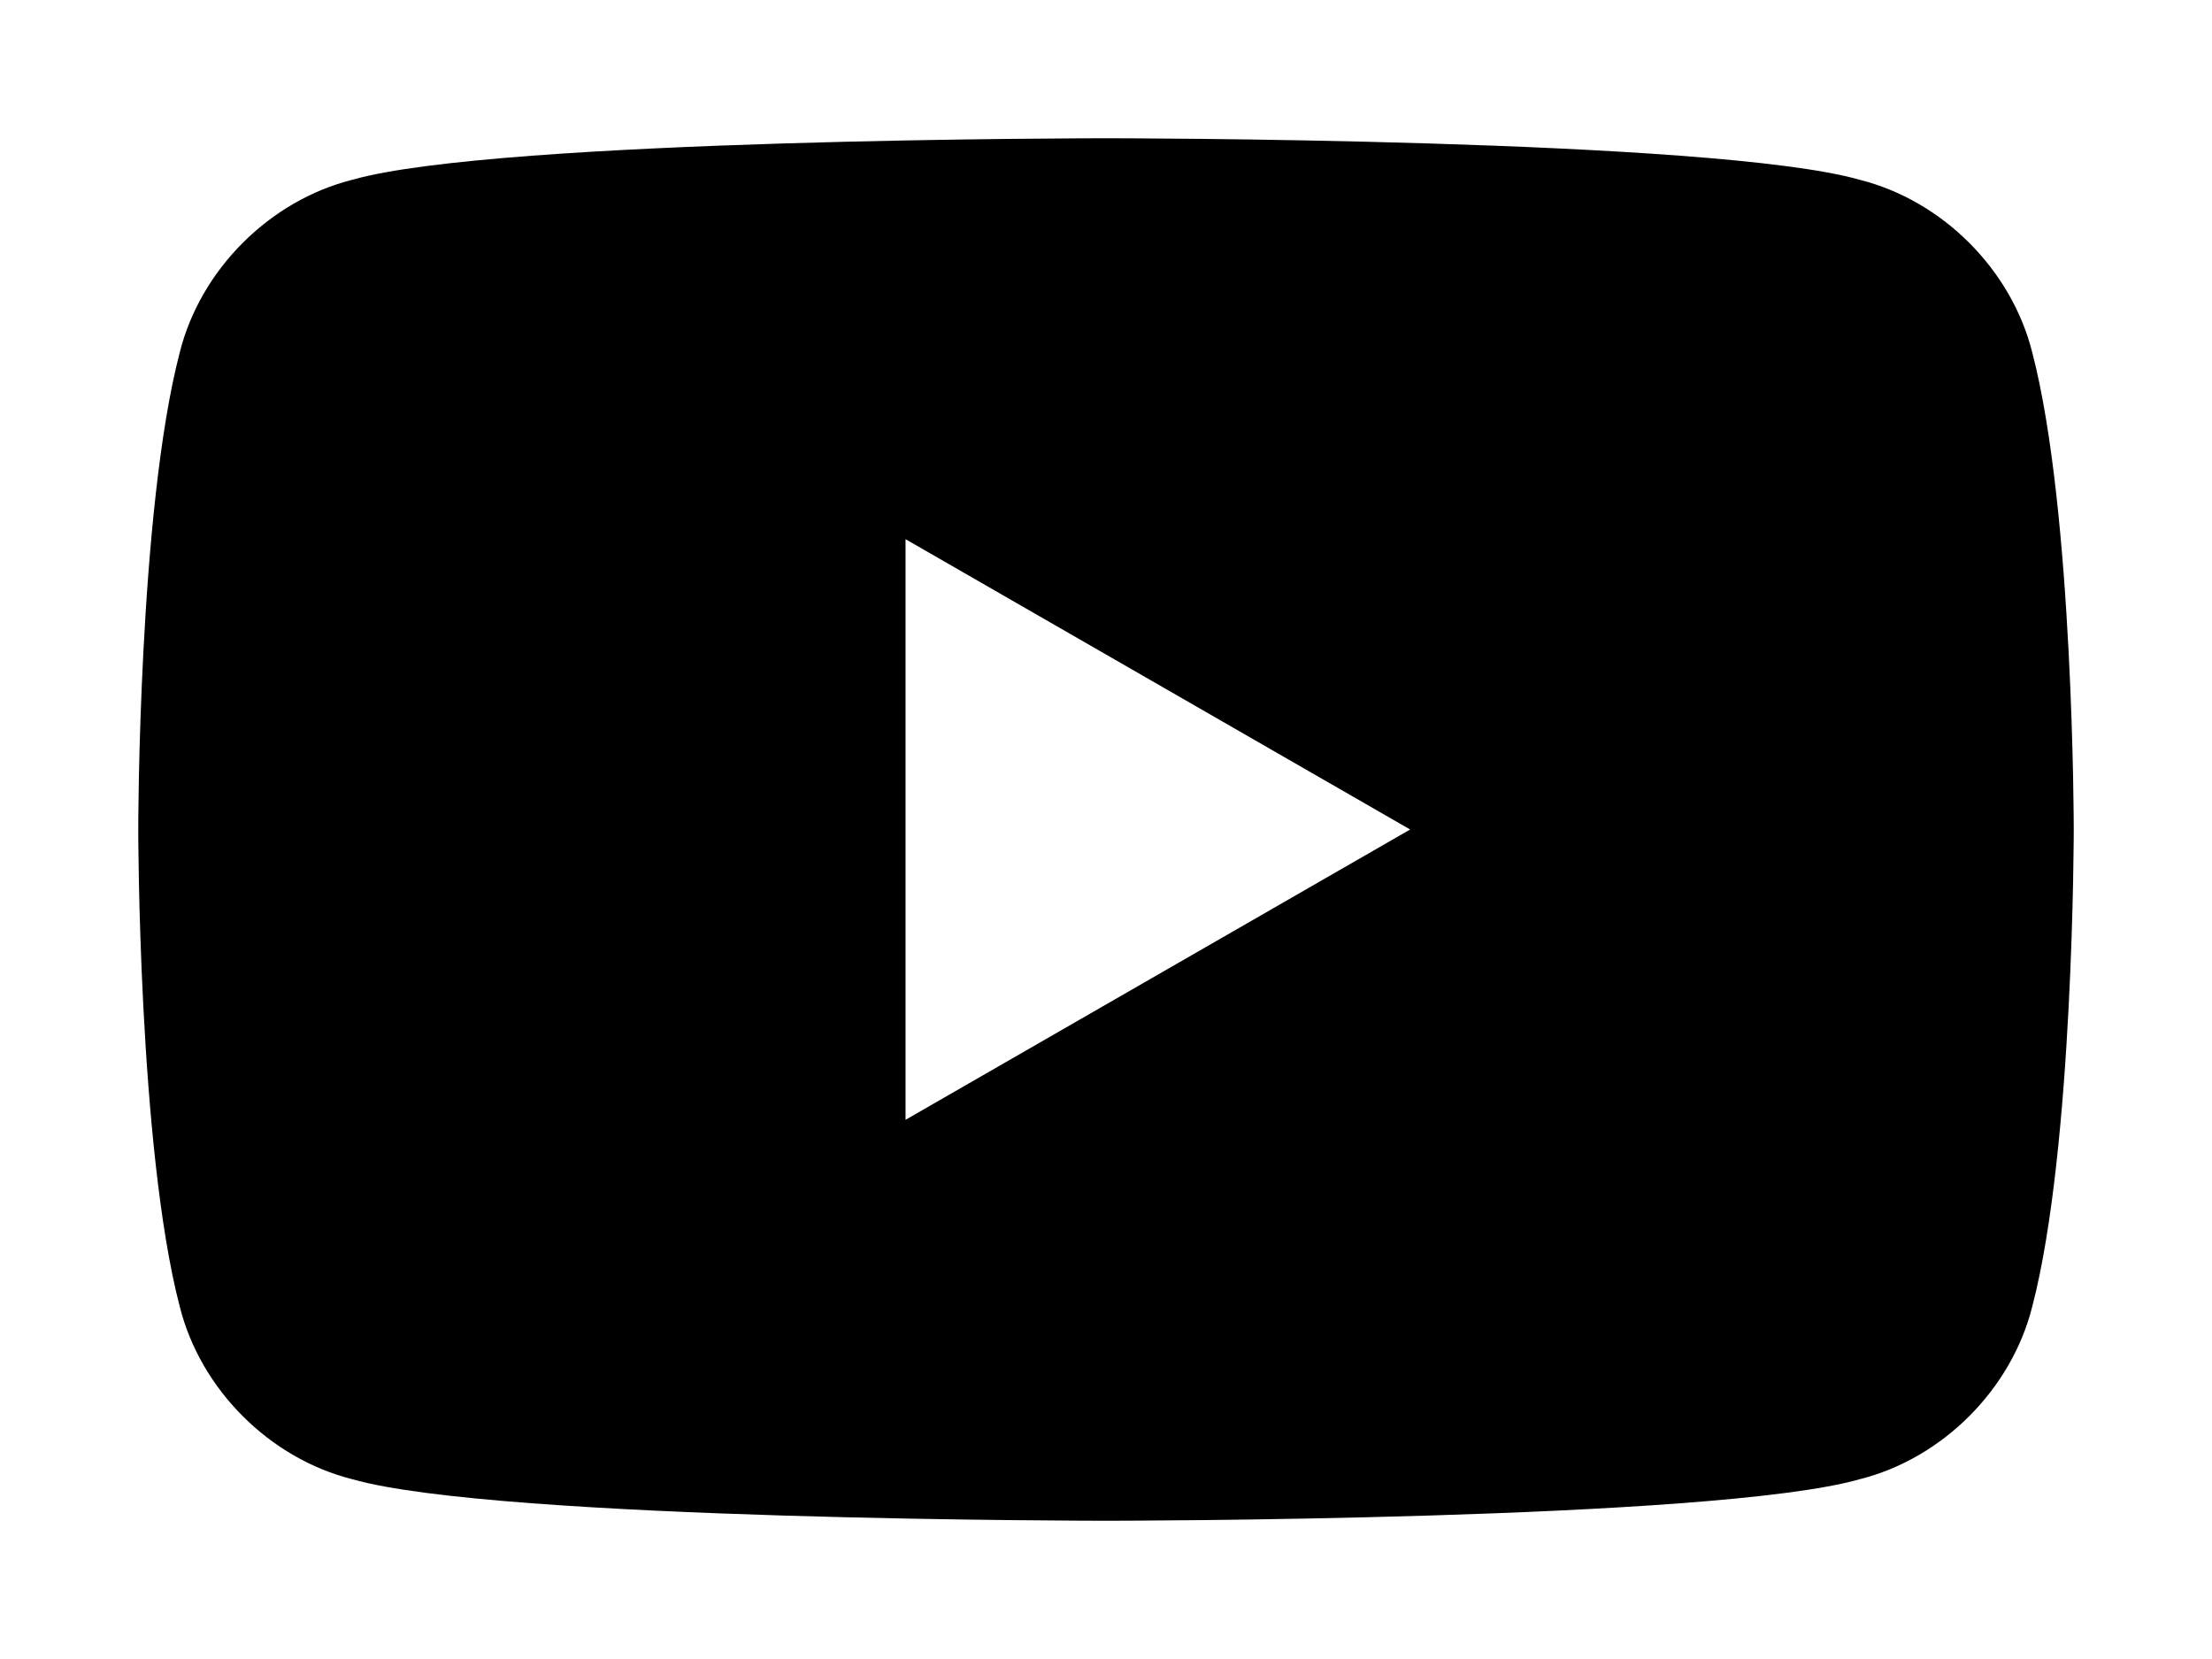 <svg xmlns="http://www.w3.org/2000/svg" viewBox="0 0 32 24"><path d="M29.4 5.1c-.3-1.2-1.3-2.2-2.5-2.5C24.8 2 16 2 16 2s-8.8 0-10.9.6c-1.2.3-2.2 1.3-2.5 2.5C2 7.4 2 12 2 12s0 4.6.6 6.9c.3 1.2 1.3 2.2 2.5 2.5C7.2 22 16 22 16 22s8.8 0 10.9-.6c1.2-.3 2.2-1.3 2.5-2.5.6-2.3.6-6.9.6-6.9s0-4.6-.6-6.9zM13.1 16.2V7.8l7.3 4.2-7.3 4.2z"/></svg>